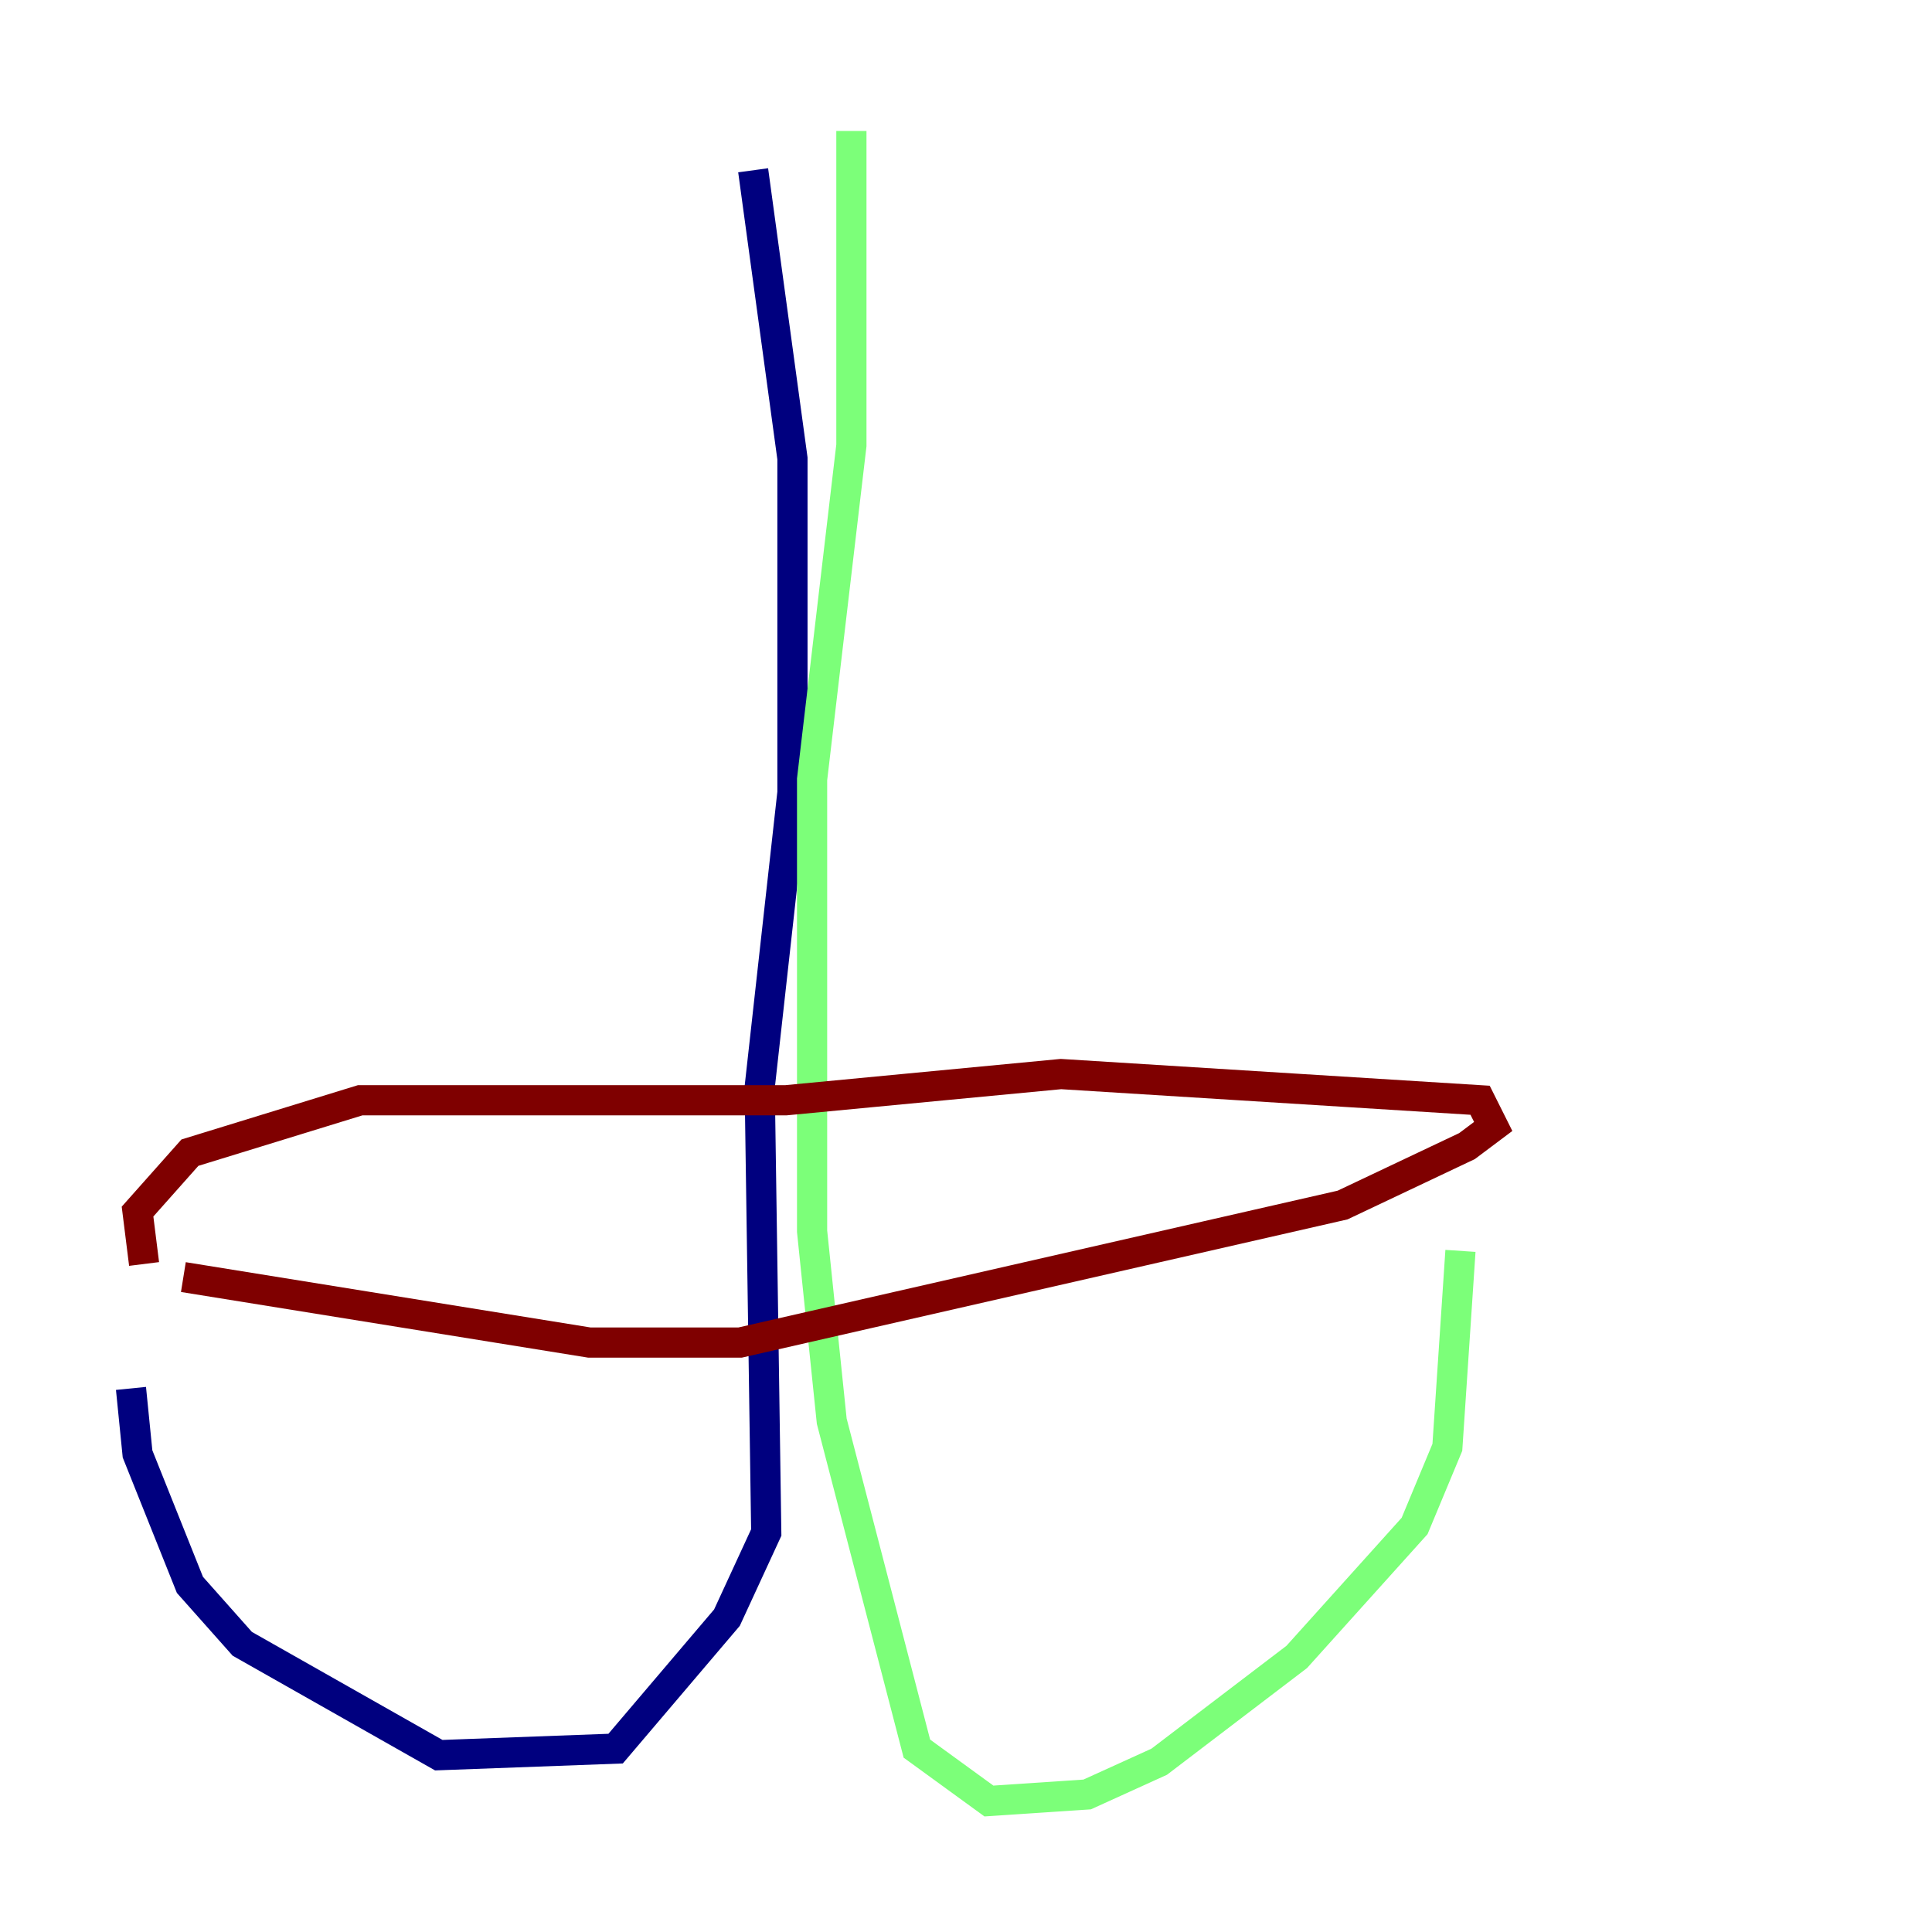 <?xml version="1.0" encoding="utf-8" ?>
<svg baseProfile="tiny" height="128" version="1.2" viewBox="0,0,128,128" width="128" xmlns="http://www.w3.org/2000/svg" xmlns:ev="http://www.w3.org/2001/xml-events" xmlns:xlink="http://www.w3.org/1999/xlink"><defs /><polyline fill="none" points="49.898,11.281 52.502,30.373 52.502,52.502 50.332,72.027 50.766,101.532 48.163,107.173 40.786,115.851 29.071,116.285 16.054,108.909 12.583,105.003 9.112,96.325 8.678,91.986" stroke="#00007f" stroke-width="2" /><polyline fill="none" points="56.407,8.678 56.407,29.505 53.803,51.634 53.803,81.573 55.105,94.156 60.746,115.851 65.519,119.322 72.027,118.888 76.8,116.719 85.912,109.776 93.722,101.098 95.891,95.891 96.759,82.875" stroke="#7cff79" stroke-width="2" /><polyline fill="none" points="12.149,84.61 39.051,88.949 49.031,88.949 88.949,79.837 97.193,75.932 98.929,74.63 98.061,72.895 70.291,71.159 52.068,72.895 23.864,72.895 12.583,76.366 9.112,80.271 9.546,83.742" stroke="#7f0000" stroke-width="2" /></svg>